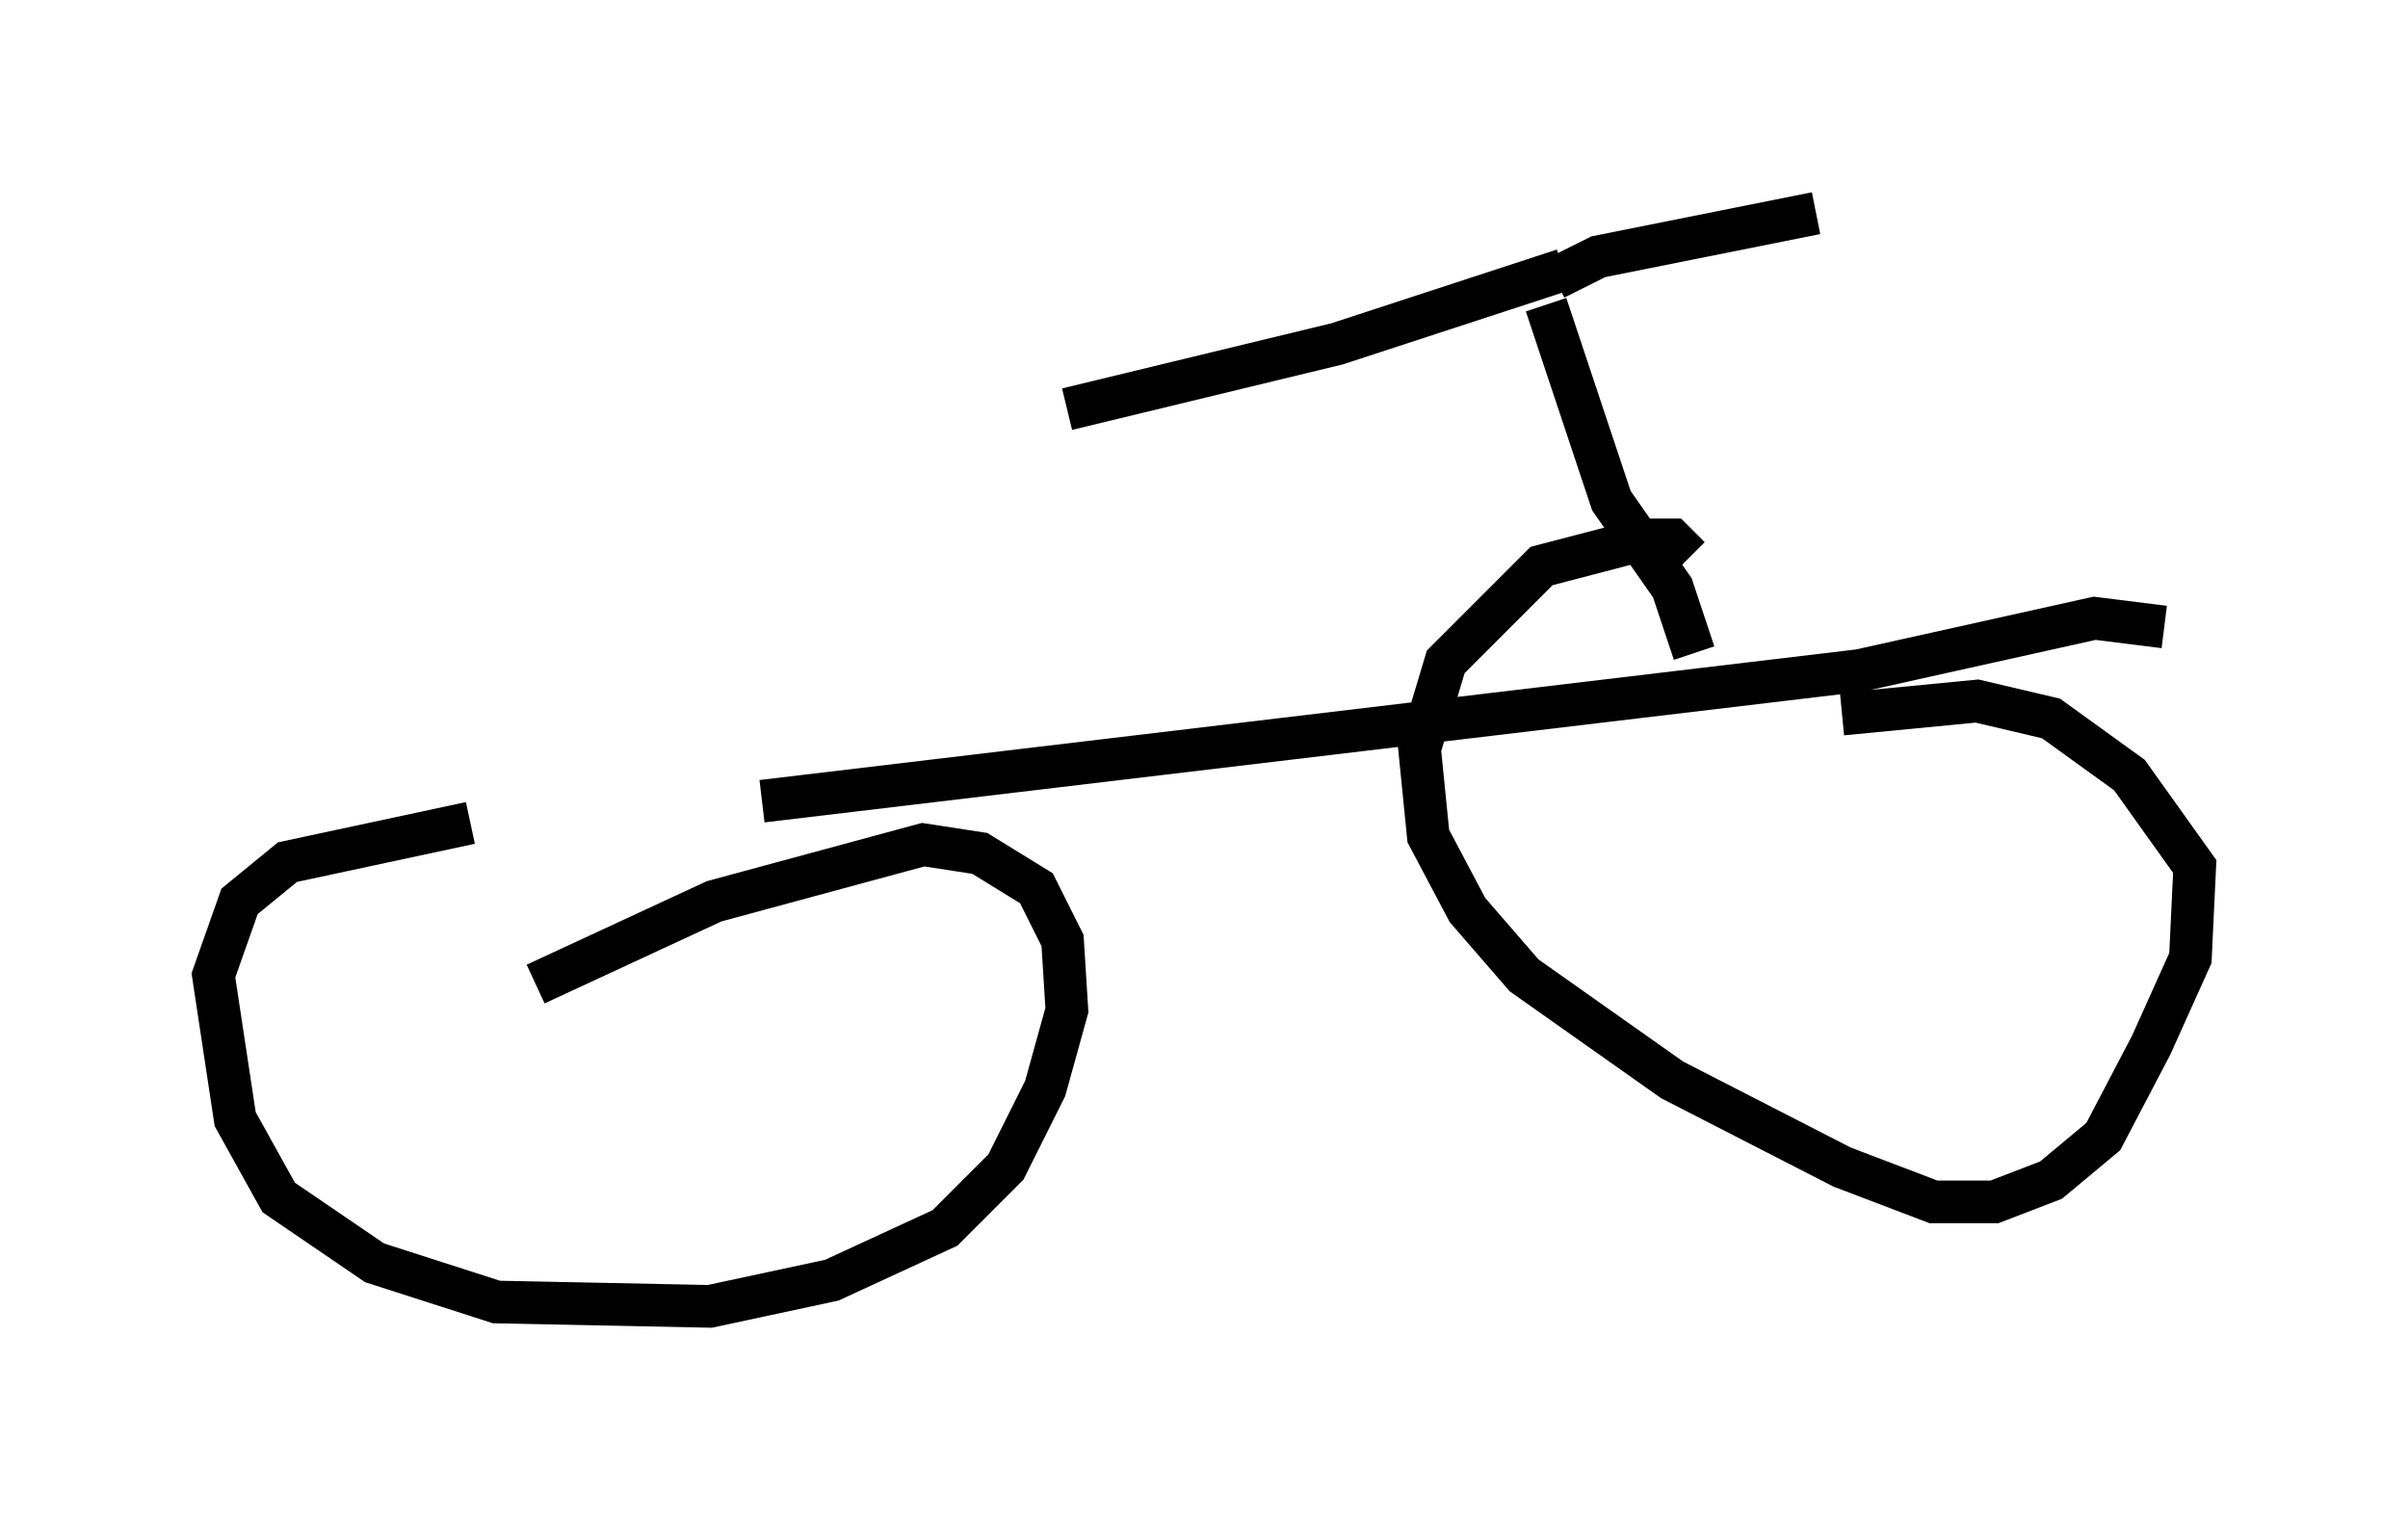 <?xml version="1.0" encoding="utf-8" ?>
<svg baseProfile="full" height="35.623" version="1.1" width="56.448" xmlns="http://www.w3.org/2000/svg" xmlns:ev="http://www.w3.org/2001/xml-events" xmlns:xlink="http://www.w3.org/1999/xlink"><defs /><rect fill="white" height="35.623" width="56.448" x="0" y="0" /><path d="M8.471, 20.925 m9.392, -2.144 l25.725, -3.063 5.513, -1.225 l1.633, 0.204 m-7.554, 2.042 l3.165, -0.306 1.735, 0.408 l1.838, 1.327 1.531, 2.144 l-0.102, 2.144 -0.919, 2.042 l-1.123, 2.144 -1.225, 1.021 l-1.327, 0.51 -1.429, 0.0 l-2.144, -0.817 -3.981, -2.042 l-3.471, -2.45 -1.327, -1.531 l-0.919, -1.735 -0.204, -2.042 l0.613, -2.042 2.246, -2.246 l2.348, -0.613 0.715, 0.0 l0.408, 0.408 m-27.052, 10.004 l4.185, -1.94 4.9, -1.327 l1.327, 0.204 1.327, 0.817 l0.613, 1.225 0.102, 1.633 l-0.51, 1.838 -0.919, 1.838 l-1.429, 1.429 -2.654, 1.225 l-2.858, 0.613 -5.002, -0.102 l-2.858, -0.919 -2.246, -1.531 l-1.021, -1.838 -0.51, -3.369 l0.613, -1.735 1.123, -0.919 l4.288, -0.919 m28.686, -3.981 l-0.51, -1.531 -1.429, -2.042 l-1.531, -4.594 m0.408, -0.817 l-5.308, 1.735 -6.329, 1.531 m11.433, -3.063 l1.021, -0.51 5.104, -1.021 " fill="none" stroke="black" stroke-width="1" /></svg>